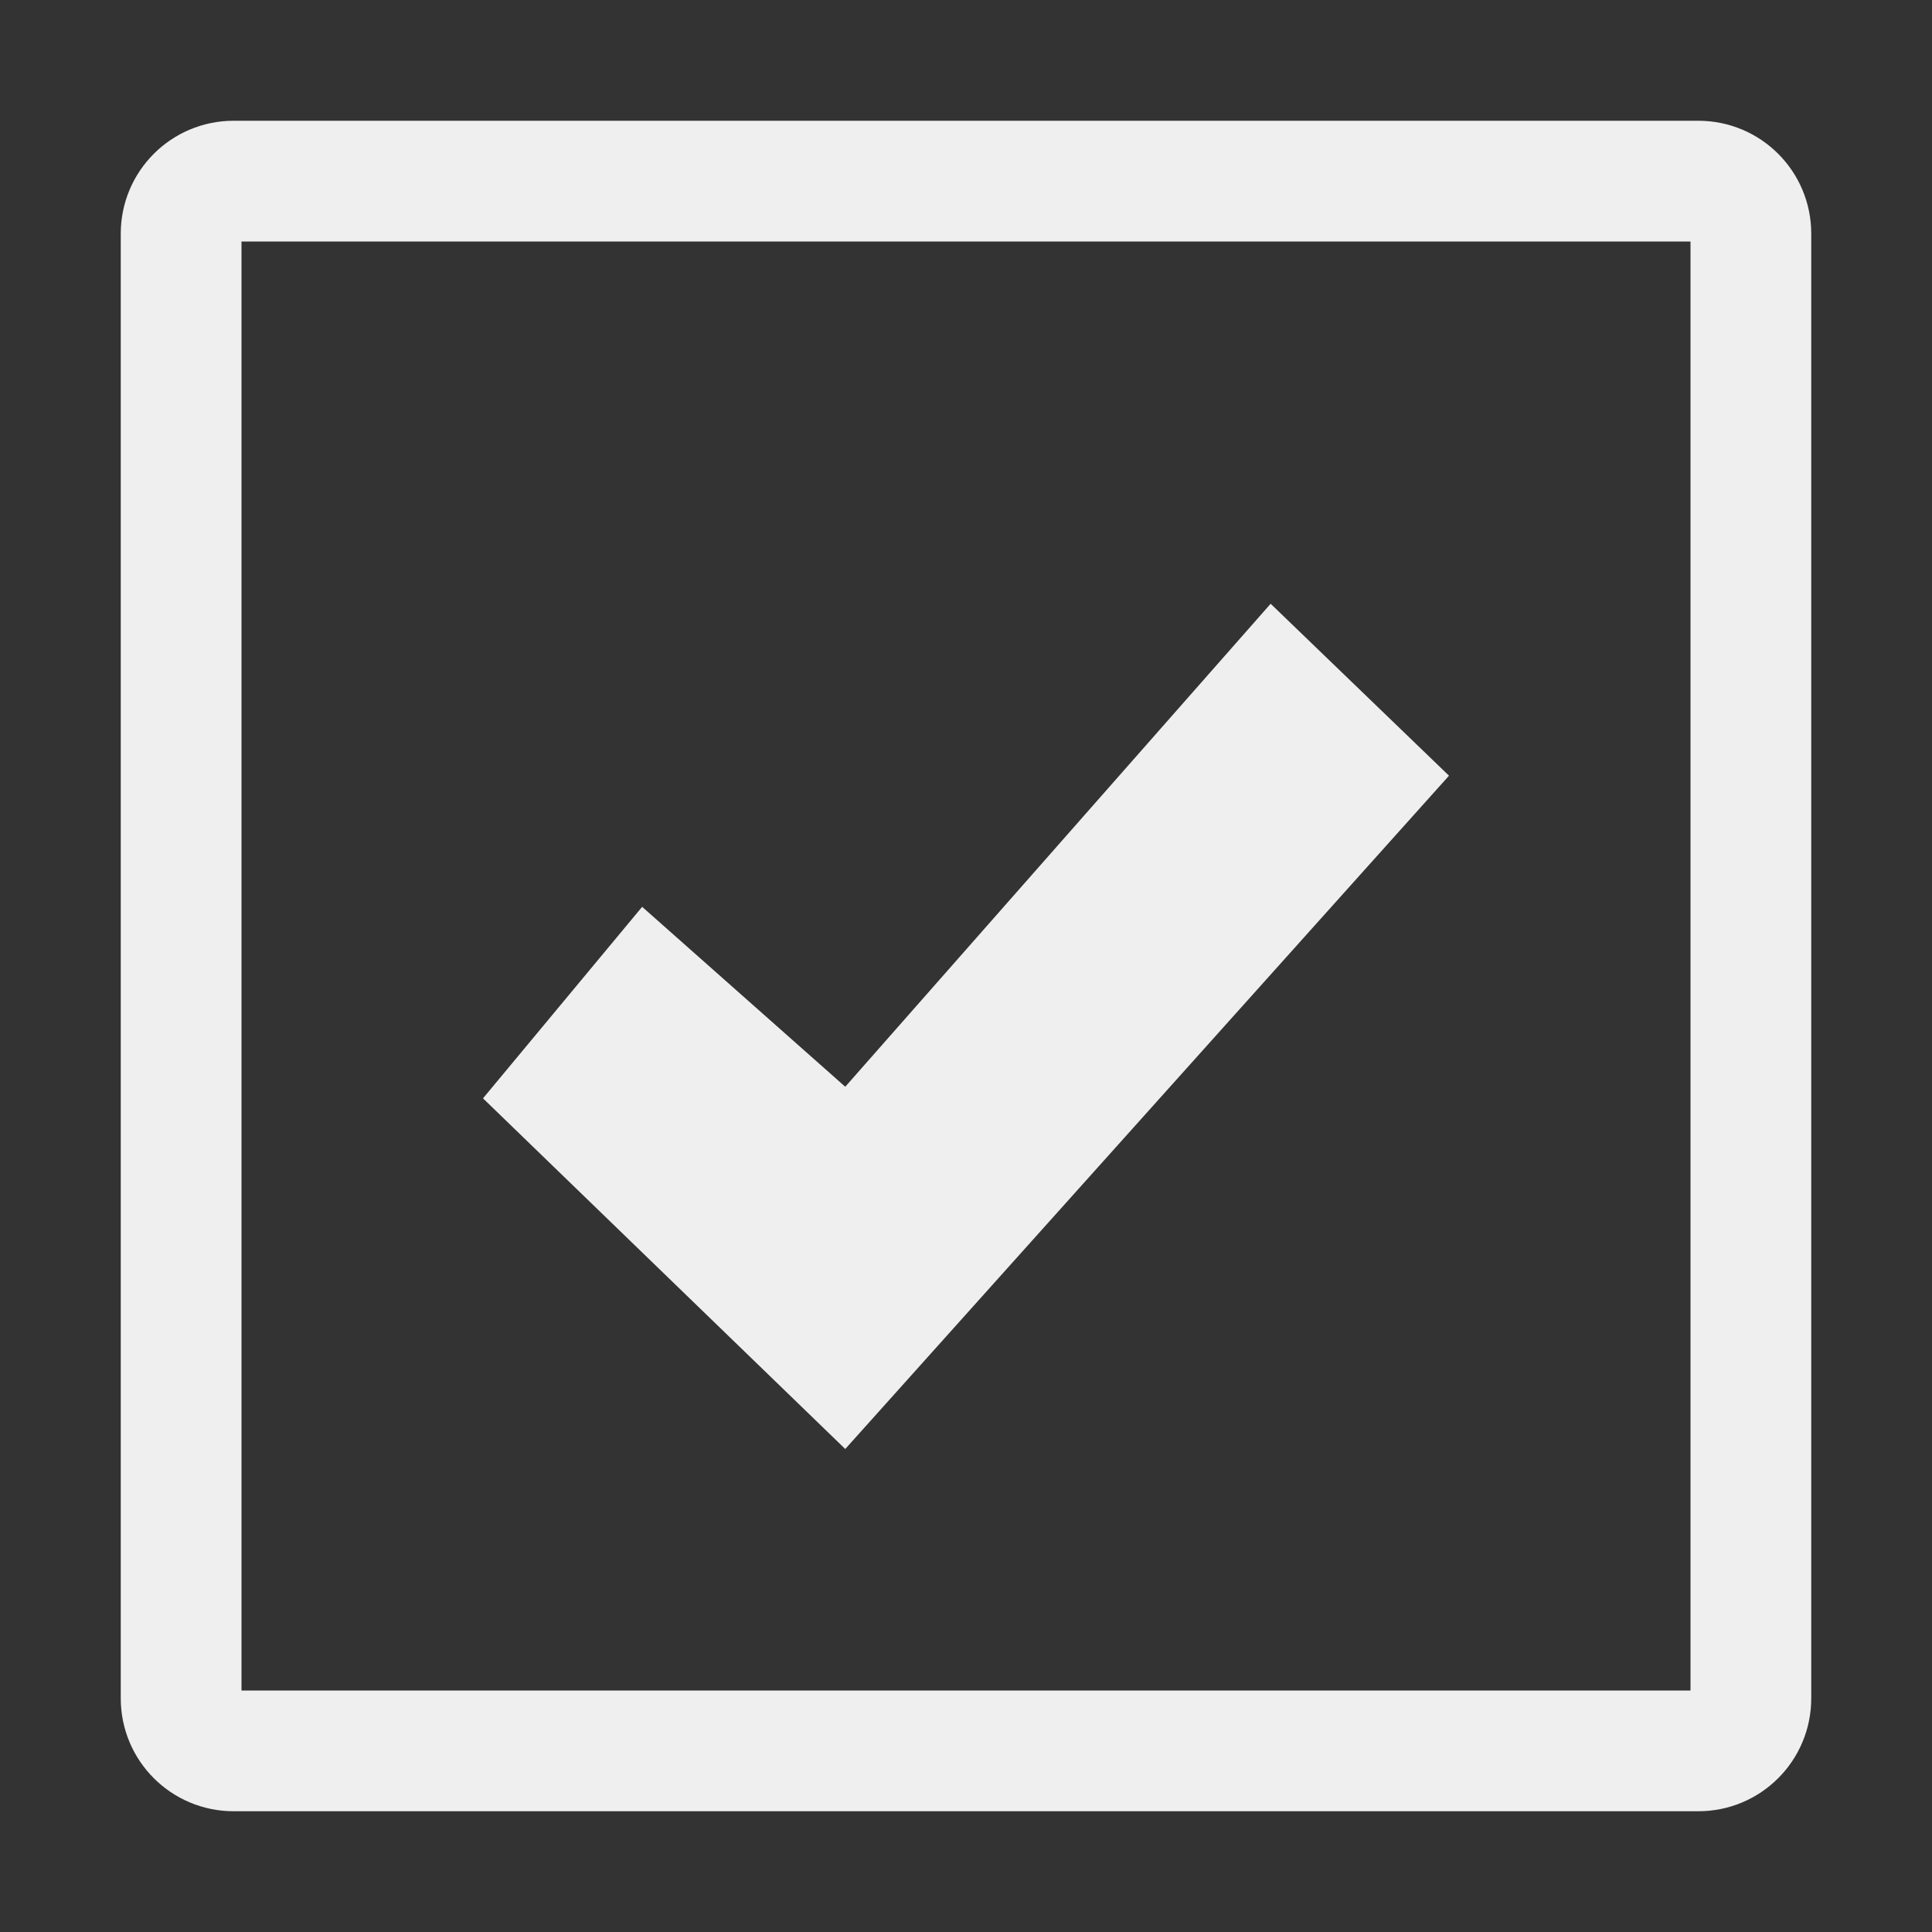 <svg xmlns="http://www.w3.org/2000/svg" viewBox="0 0 16 16">
<rect x="0" y="0" width="16" height="16" fill="#333333" stroke="none"/>
<path
   style="fill:#efefef"
   d="M 1.936,1 C 1.418,1 1,1.418 1,1.936 V 14.064 C 1,14.582 1.418,15 1.936,15 H 14.064 C 14.582,15 15,14.582 15,14.064 V 1.936 C 15,1.418 14.582,1 14.064,1 Z M 2,2 H 14 V 14 H 2 Z M 10.523,5 7,9 5.318,7.51 4,9.096 7,12 12,6.424 Z"
   />
</svg>
